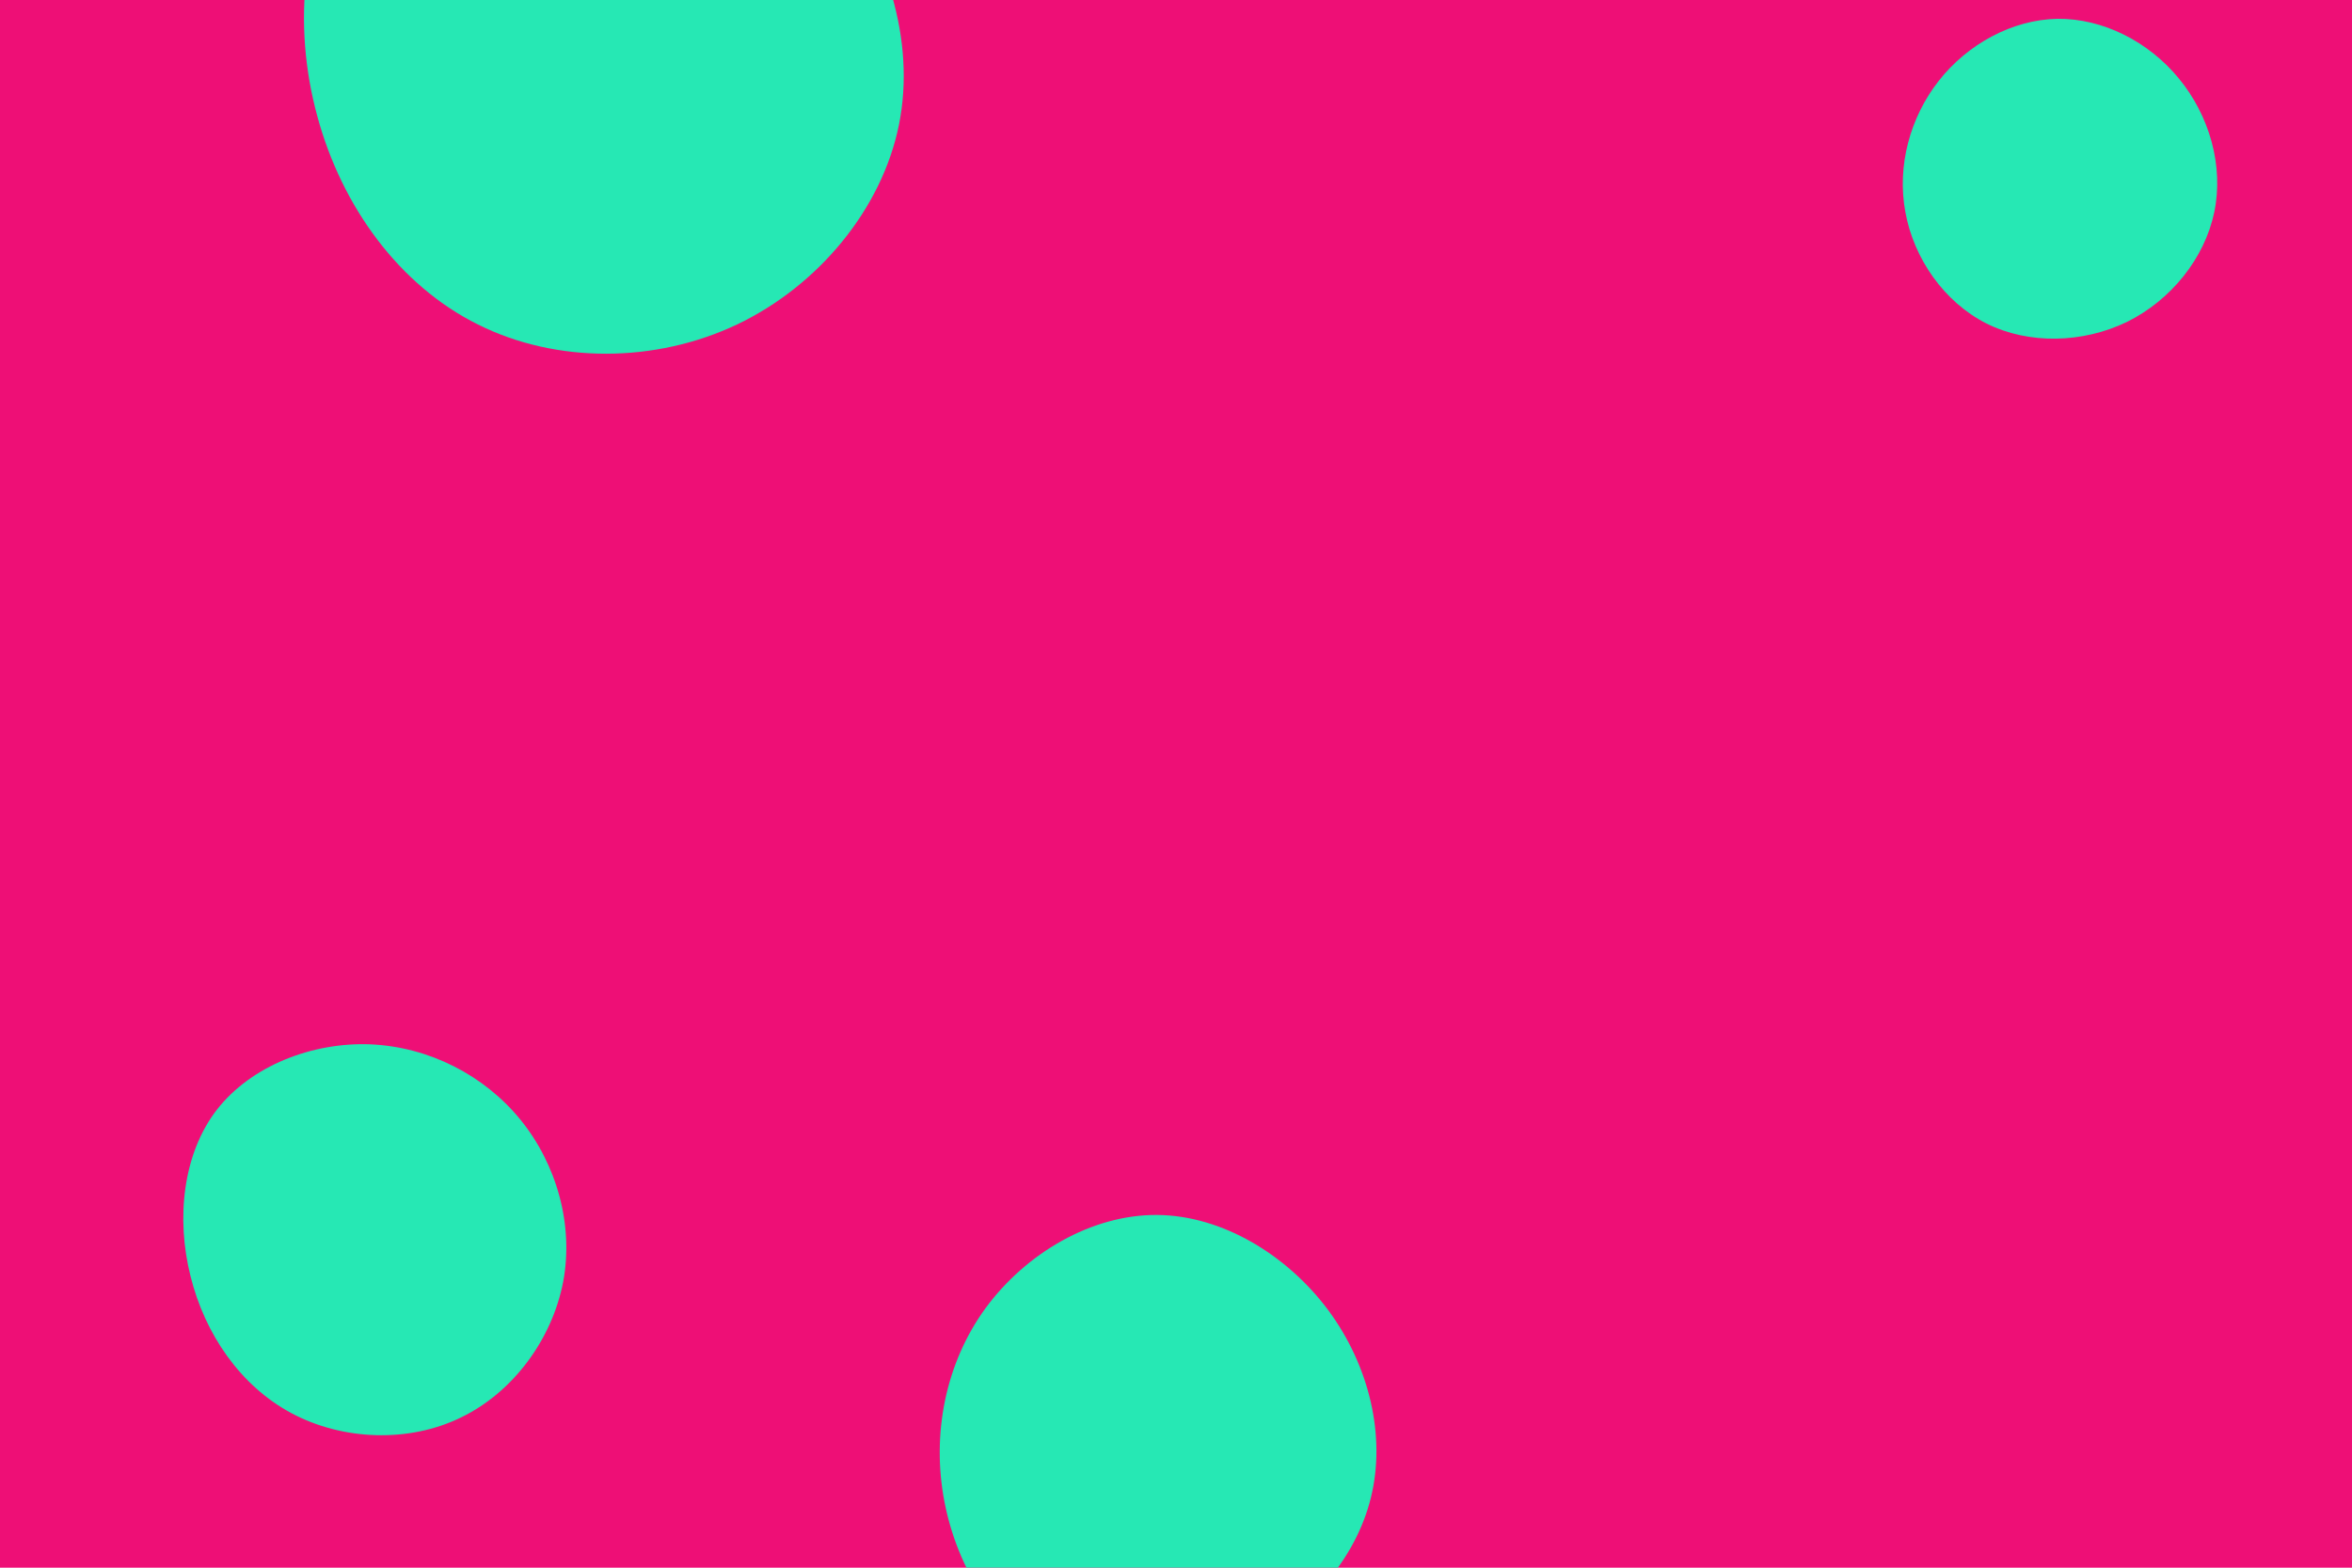 <svg id="visual" viewBox="0 0 900 600" width="900" height="600" xmlns="http://www.w3.org/2000/svg" xmlns:xlink="http://www.w3.org/1999/xlink" version="1.1"><rect width="900" height="600" fill="#ee0f76"></rect><g><g transform="translate(232 21)"><path d="M85.5 -68.3C107.1 -41 118.5 -5.7 112 26.7C105.5 59 81.1 88.4 50 103.2C18.8 118 -19.1 118.2 -49.1 103.2C-79.1 88.3 -101.2 58.2 -110.6 23.4C-120.1 -11.4 -116.8 -51 -96.3 -78C-75.7 -105.1 -37.9 -119.5 -3 -117.1C31.9 -114.8 63.8 -95.6 85.5 -68.3Z" fill="#26e8b4"></path></g><g transform="translate(443 555)"><path d="M65.3 -53.5C80.9 -32.4 87.4 -5.5 81.6 18.1C75.8 41.8 57.8 62.1 34.5 74.4C11.2 86.7 -17.3 91 -39.3 80.7C-61.2 70.5 -76.6 45.7 -81.6 19.8C-86.6 -6.1 -81.2 -33.3 -65.9 -54.3C-50.5 -75.3 -25.3 -90.2 -0.2 -90C24.8 -89.8 49.6 -74.6 65.3 -53.5Z" fill="#26e8b4"></path></g><g transform="translate(787 67)"><path d="M46.8 -36.9C58.4 -22.8 64 -3.5 60.3 14.2C56.6 31.9 43.7 47.9 26.9 56.2C10 64.4 -10.7 64.9 -26.9 56.8C-43.1 48.6 -54.7 31.9 -57.9 14.2C-61.2 -3.5 -56.1 -22.1 -45.1 -36.1C-34.1 -50.1 -17 -59.5 0.3 -59.8C17.6 -60 35.2 -51.1 46.8 -36.9Z" fill="#26e8b4"></path></g><g transform="translate(143 473)"><path d="M56.2 -44.4C70 -27.4 76.6 -4.2 72.5 17.6C68.3 39.4 53.5 59.8 33.4 69.5C13.4 79.3 -11.9 78.3 -31.4 67.9C-50.9 57.5 -64.6 37.7 -70.1 15.4C-75.7 -6.8 -73 -31.5 -60 -48.3C-46.9 -65.1 -23.5 -74.2 -1.2 -73.3C21.2 -72.3 42.3 -61.5 56.2 -44.4Z" fill="#26e8b4"></path></g></g></svg>